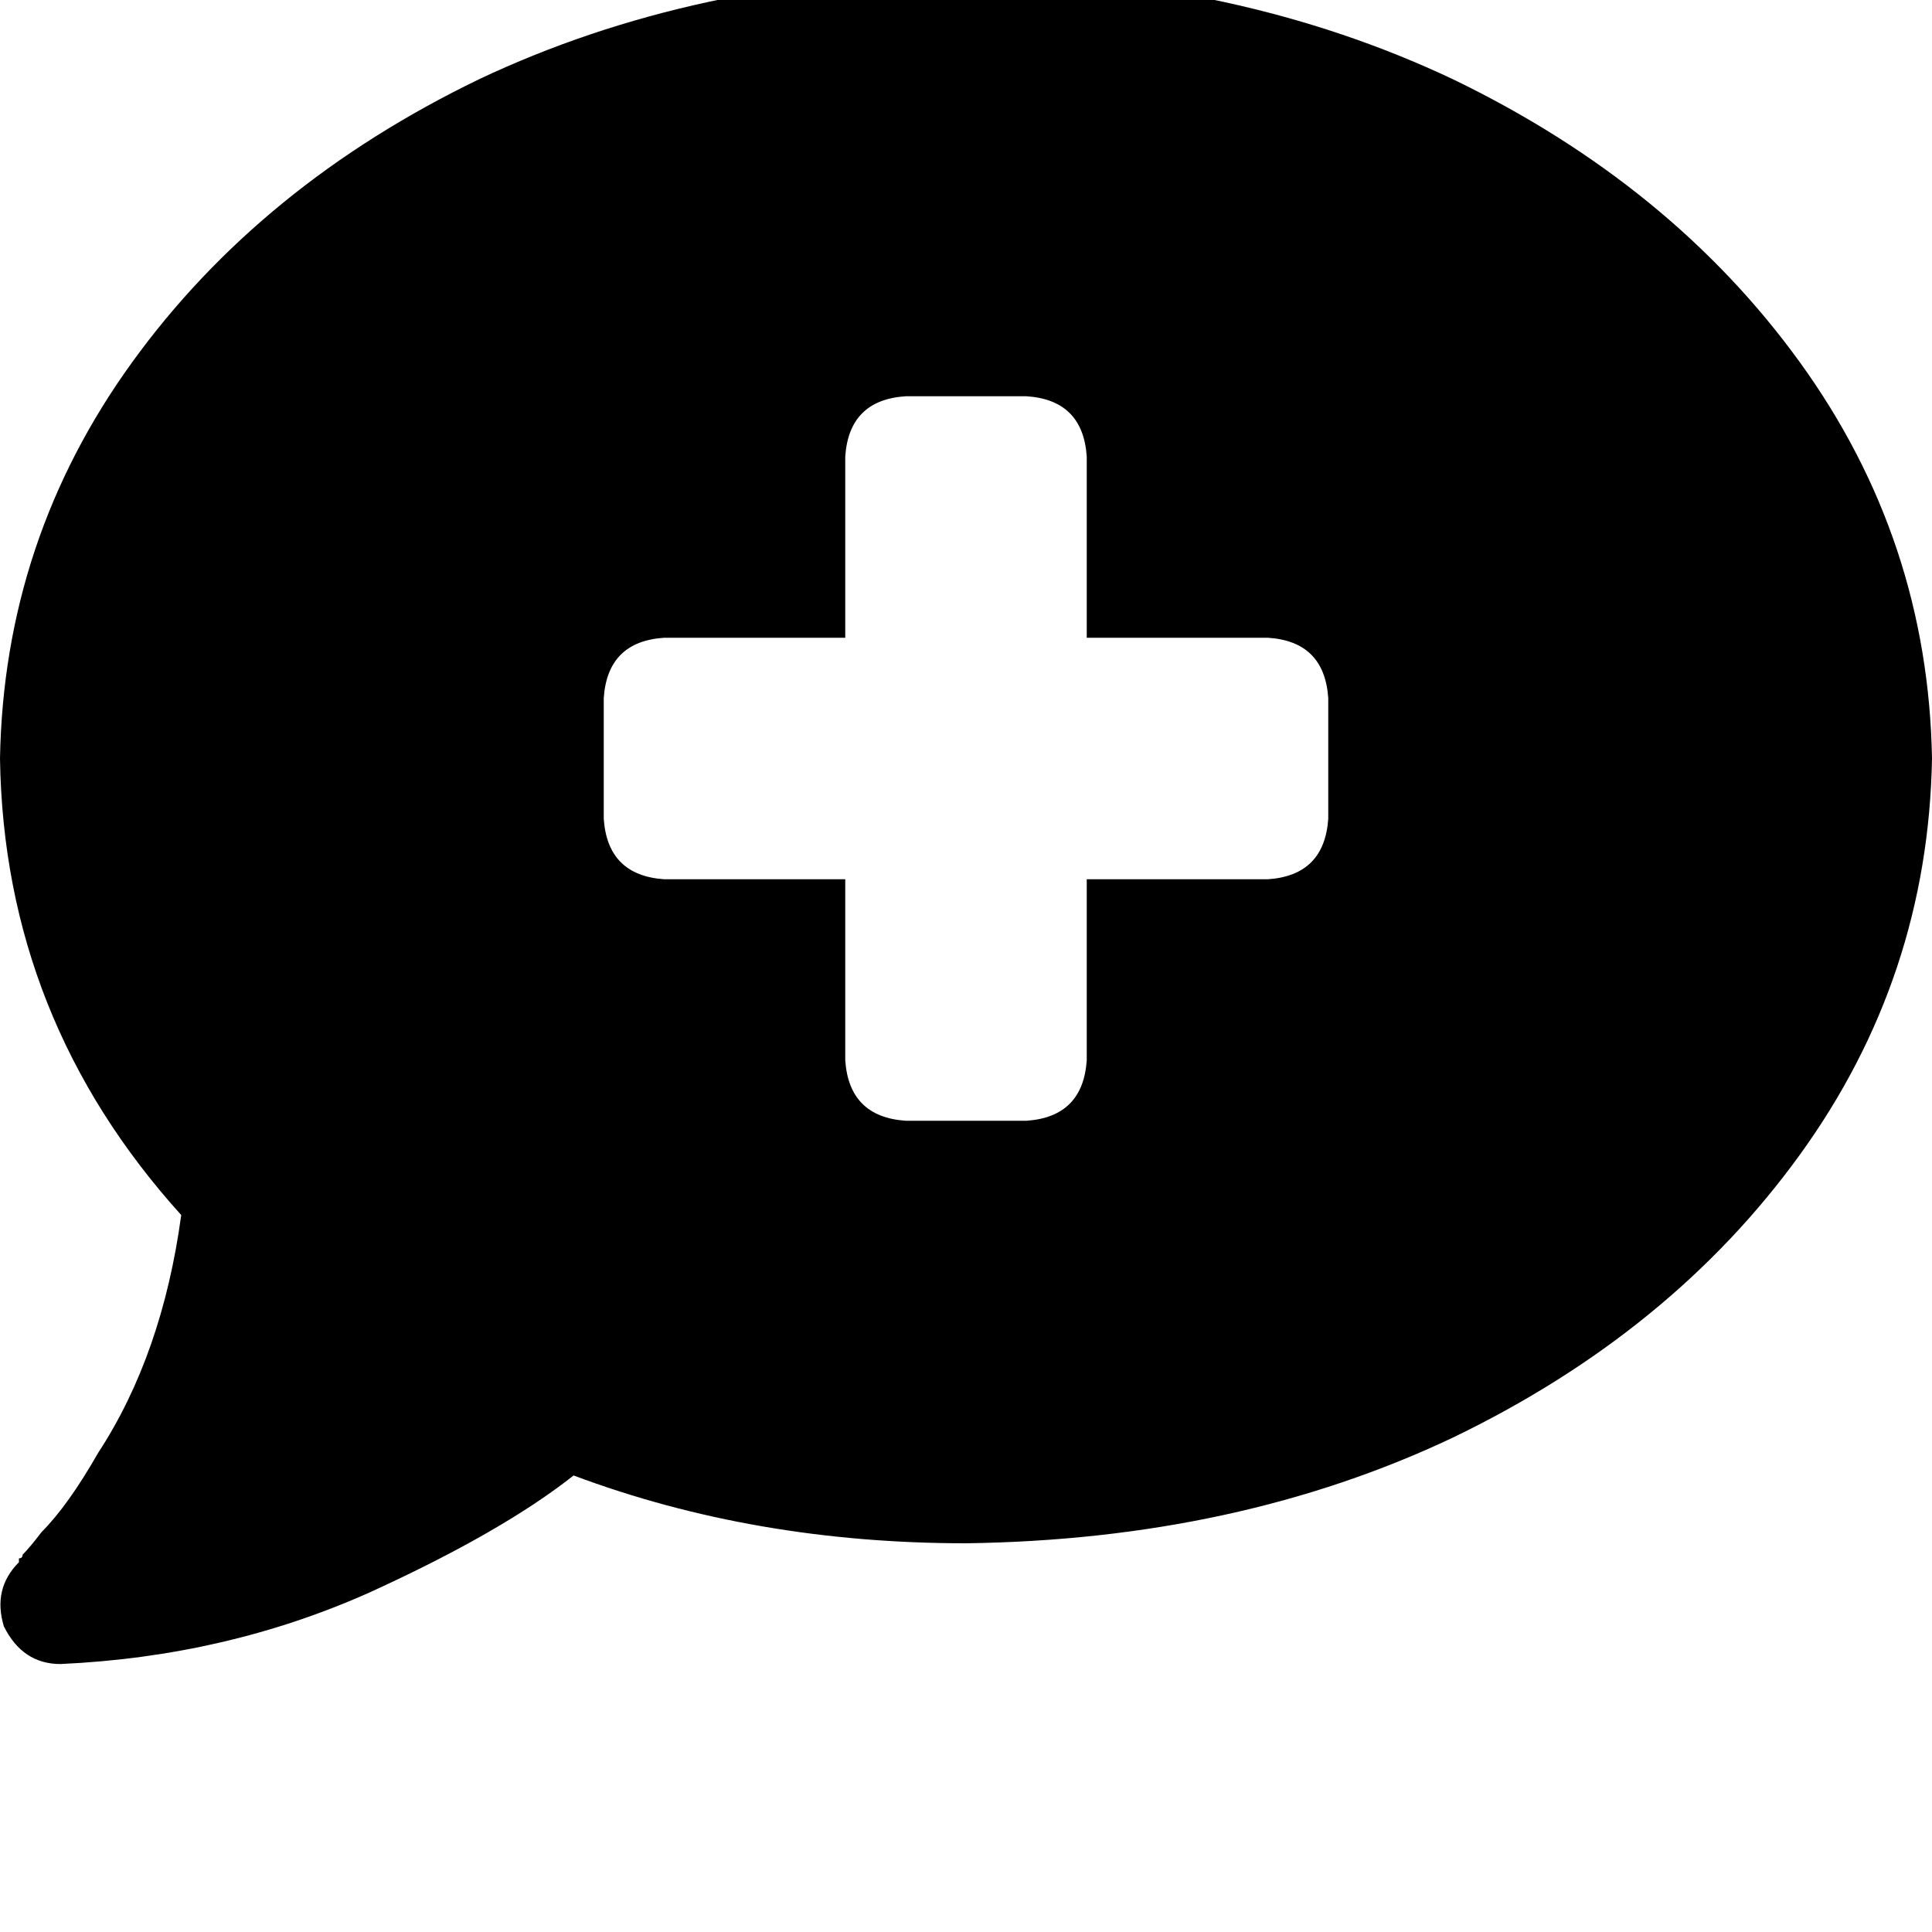 <svg height="1000" width="1000" xmlns="http://www.w3.org/2000/svg"><path d="M500 798.8q140.6 -1.9 252 -54.7Q865.2 689.5 931.6 597.7 998 505.9 1000 392.6 998 279.3 931.6 187.5T752 41Q640.6 -11.7 500 -13.7q-140.6 2 -252 54.7Q134.8 95.7 68.4 187.5T0 392.6q2 134.7 93.8 236.3Q84 701.2 50.8 752q-15.6 27.3 -29.3 41 -5.9 7.8 -9.8 11.7 0 1.9 -1.9 1.9v2Q-3.9 822.3 2 841.8q9.7 19.5 29.3 19.5 85.9 -3.9 160.1 -37.1Q259.8 793 296.9 763.7q93.7 35.1 203.1 35.1zM437.5 236.3q2 -29.3 31.3 -31.2h62.5q29.2 1.9 31.2 31.2v93.8h93.8q29.2 1.9 31.2 31.2v62.5q-2 29.3 -31.2 31.3h-93.8v93.7q-2 29.3 -31.2 31.3h-62.5q-29.3 -2 -31.3 -31.3v-93.7h-93.7q-29.3 -2 -31.3 -31.3v-62.5q2 -29.3 31.3 -31.2h93.7v-93.8z"/></svg>